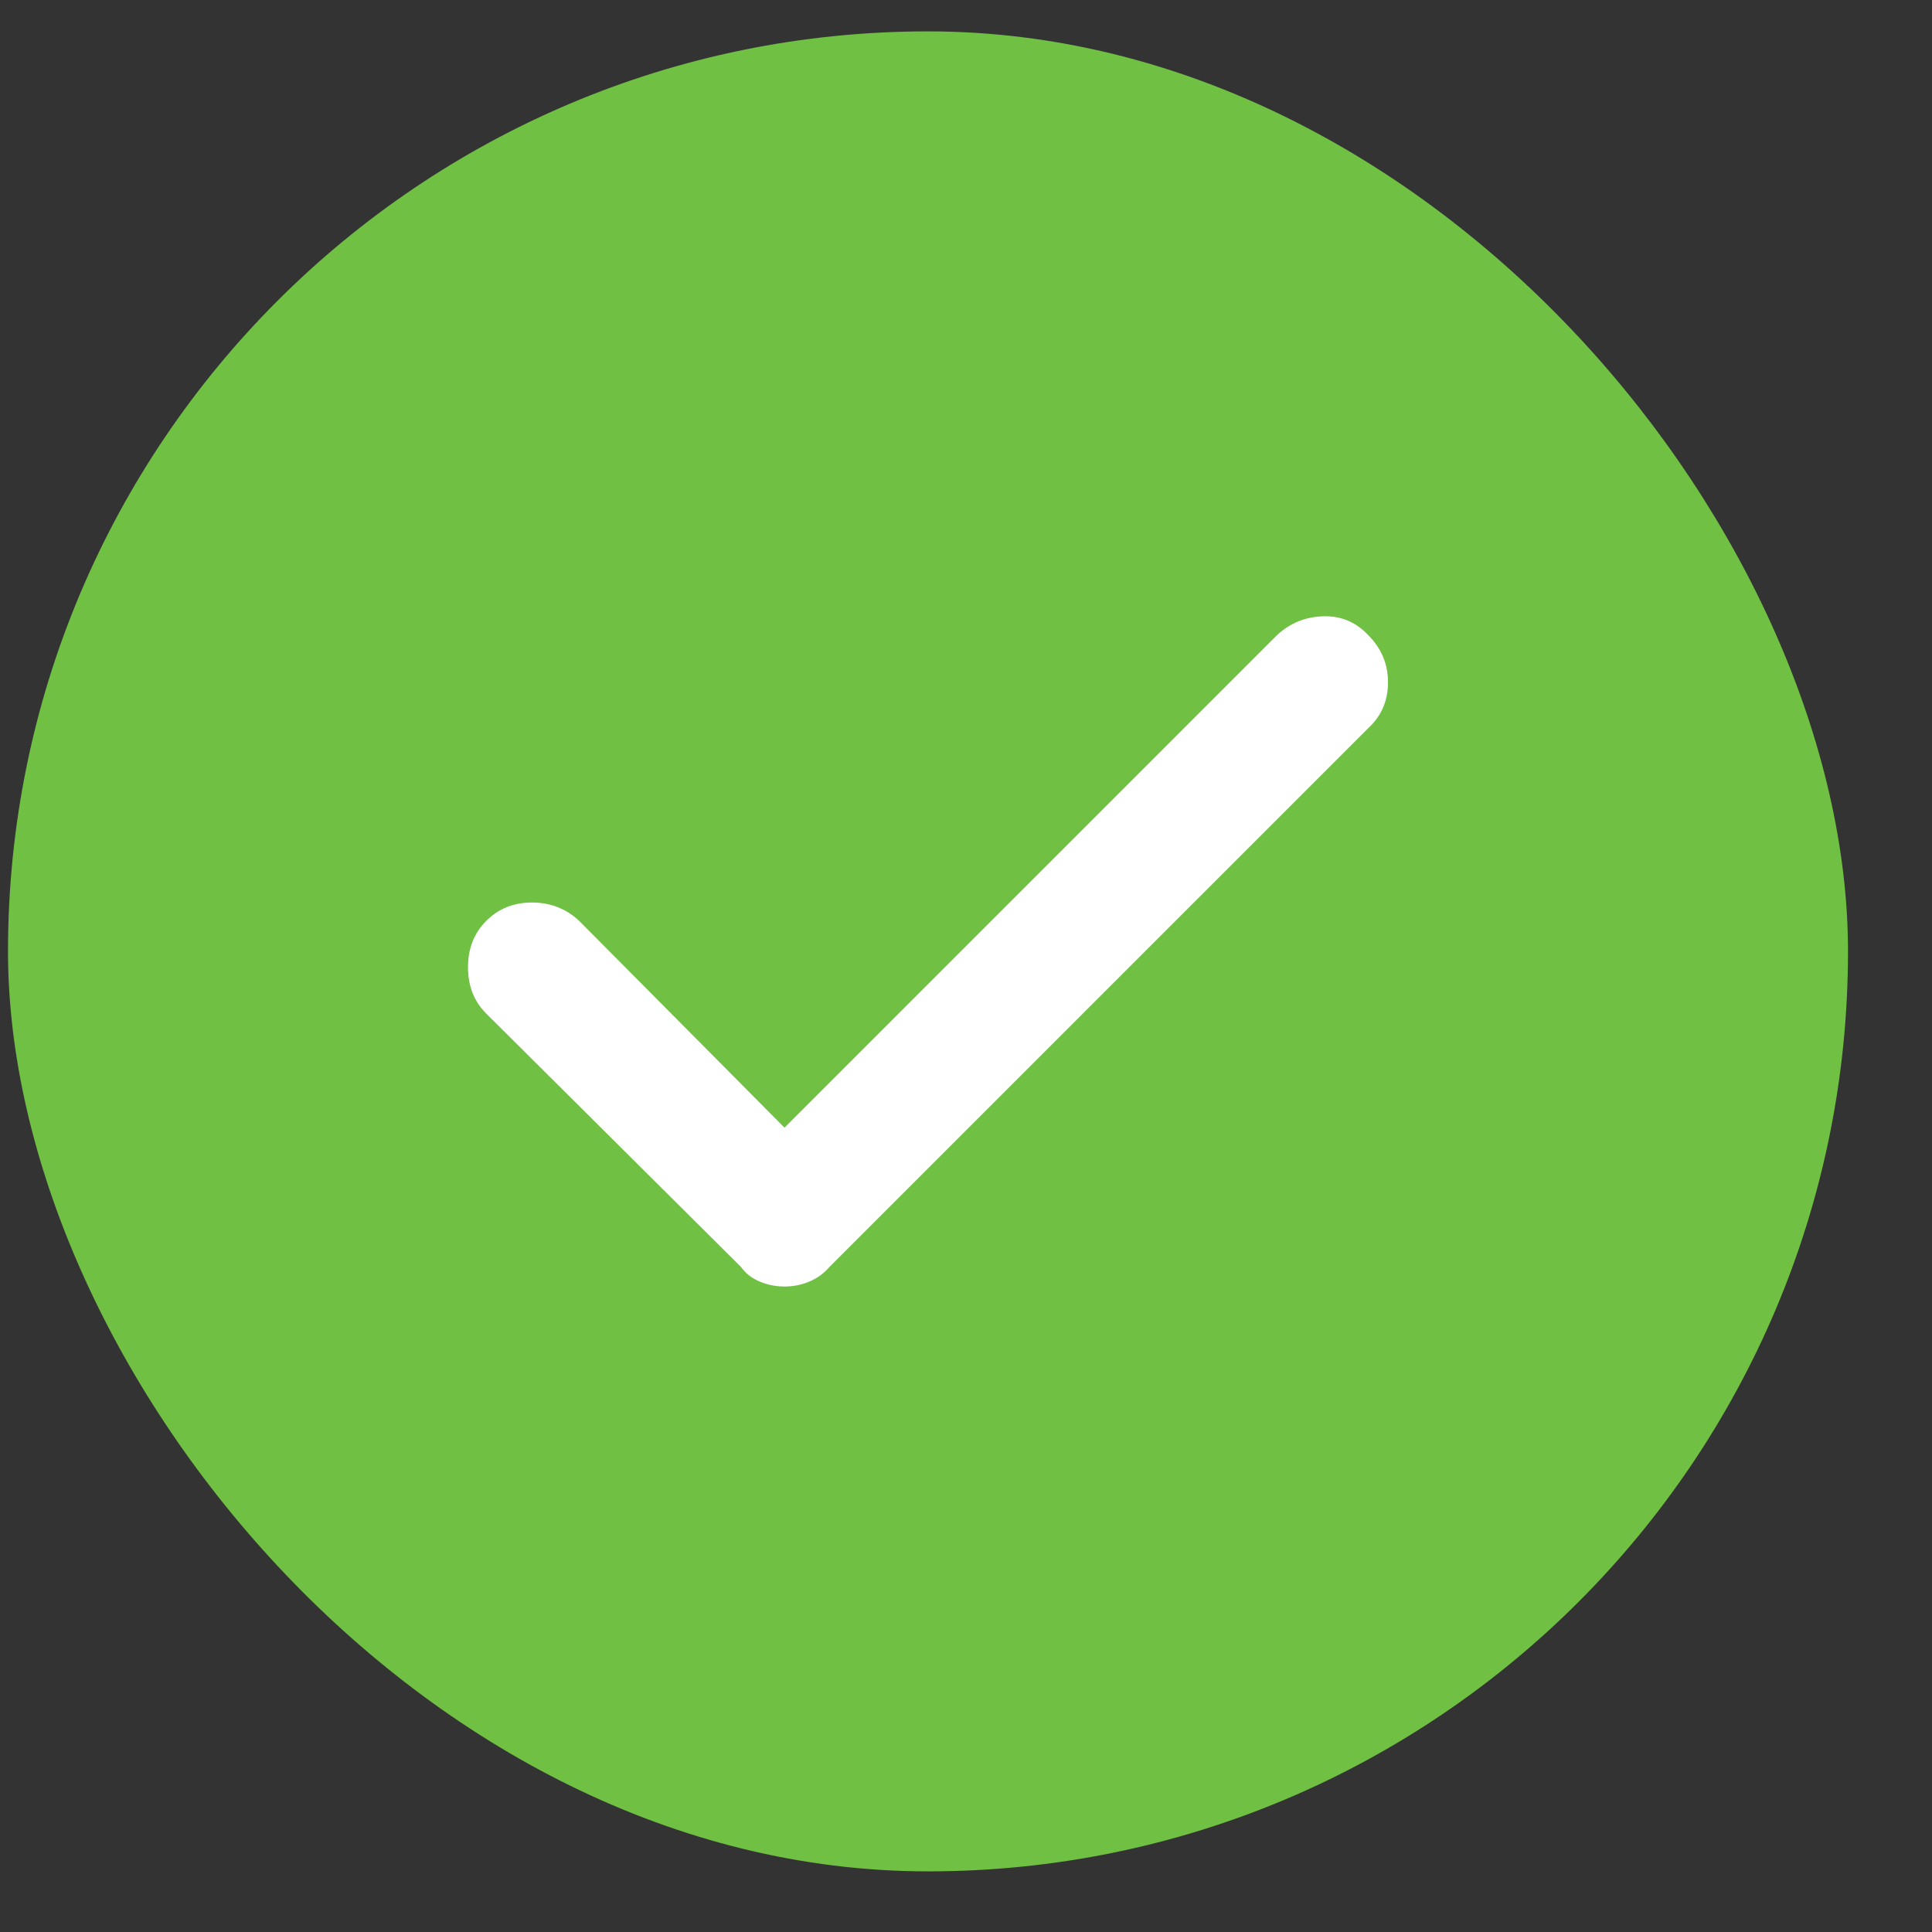 <svg width="21" height="21" viewBox="0 0 21 21" fill="none" xmlns="http://www.w3.org/2000/svg">
<rect x="0" y="0" width="21" height="21" fill="#333333" stroke="none"/>
<rect x="0.087" y="0.341" width="20" height="20" rx="10" fill="#70C043"/>
<path d="M8.527 13.984C8.436 13.984 8.346 13.967 8.26 13.931C8.173 13.895 8.104 13.842 8.053 13.77L5.286 11.018C5.153 10.886 5.087 10.717 5.087 10.514C5.087 10.31 5.153 10.141 5.286 10.009C5.418 9.876 5.584 9.81 5.783 9.81C5.981 9.81 6.152 9.876 6.295 10.009L8.527 12.257L13.879 6.905C14.022 6.772 14.19 6.704 14.384 6.699C14.577 6.693 14.74 6.762 14.873 6.905C15.016 7.048 15.087 7.218 15.087 7.417C15.087 7.616 15.016 7.782 14.873 7.914L9.017 13.77C8.955 13.842 8.882 13.895 8.795 13.931C8.708 13.967 8.619 13.984 8.527 13.984Z" fill="white"/>
</svg>
